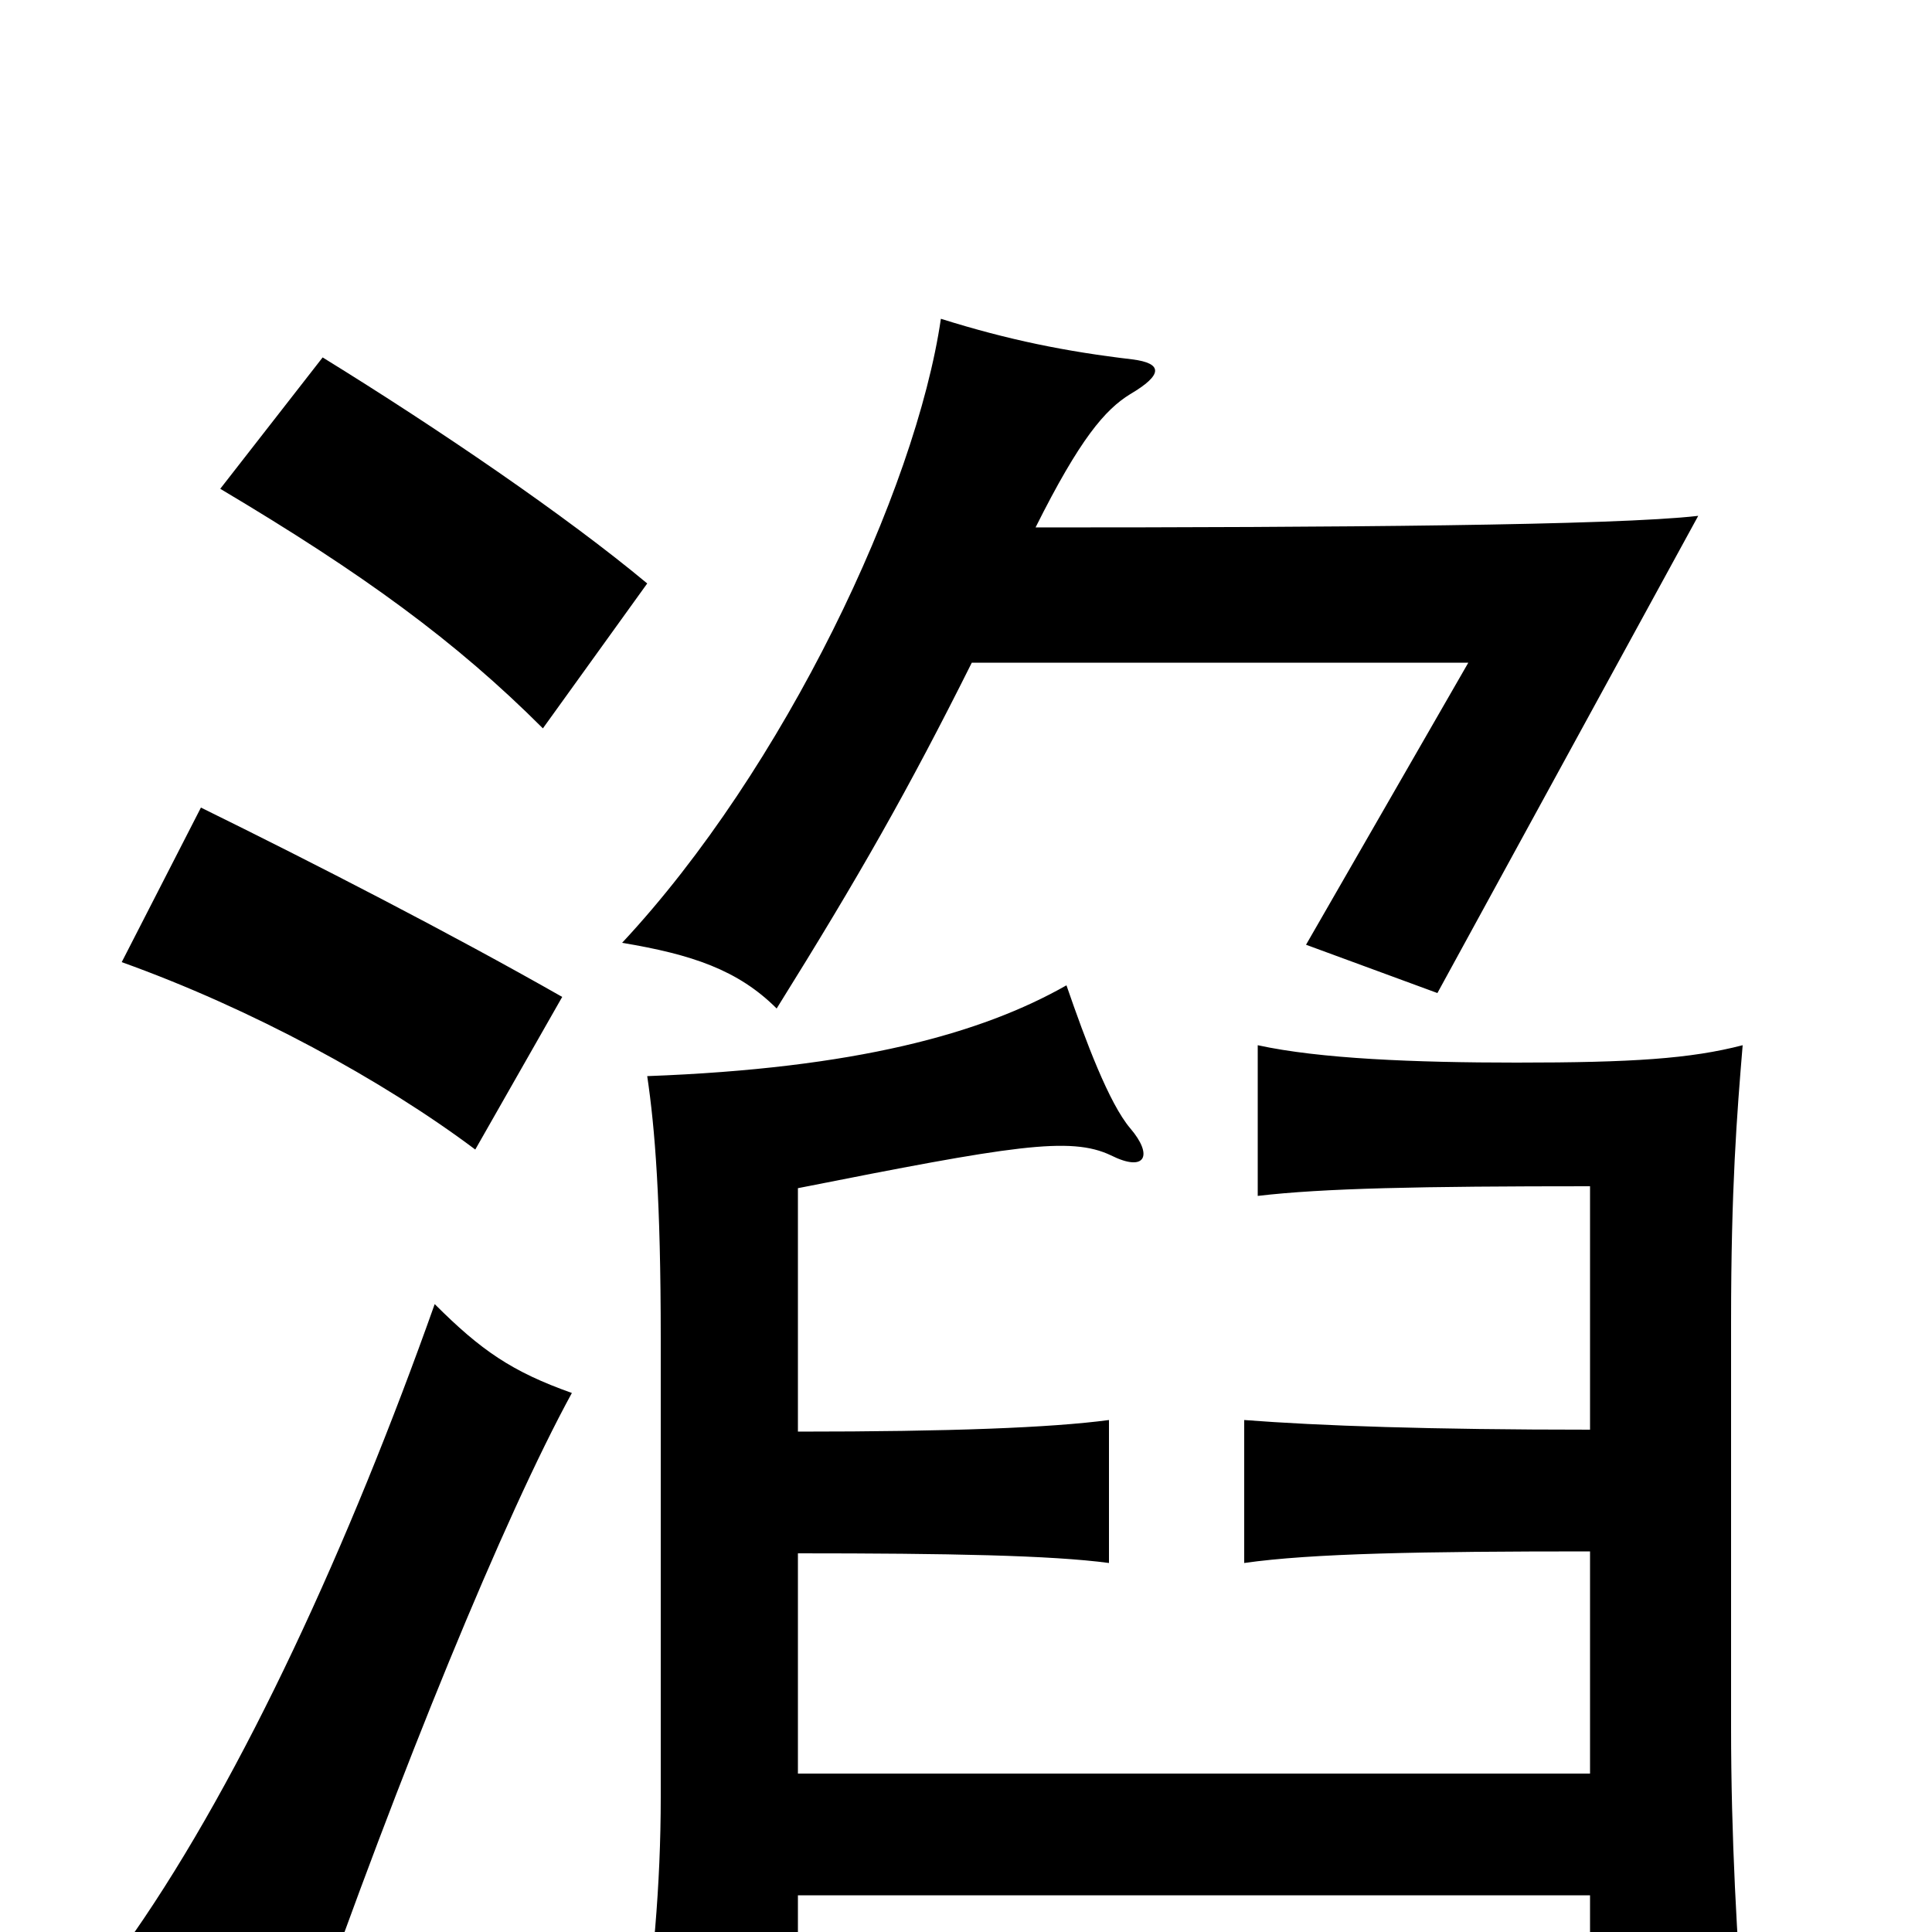 <svg xmlns="http://www.w3.org/2000/svg" viewBox="0 -1000 1000 1000">
	<path fill="#000000" d="M296 -279C265 -290 249 -301 225 -325C181 -201 126 -81 69 1C106 14 134 30 159 54C207 -83 261 -215 296 -279ZM291 -484C233 -517 163 -553 104 -582L63 -502C130 -478 198 -441 246 -405ZM335 -698C293 -733 227 -778 167 -815L114 -747C188 -703 236 -668 281 -623ZM823 -197V-82H413V-196C491 -196 544 -195 574 -191V-265C544 -261 492 -259 413 -259V-385C524 -407 554 -412 575 -402C593 -393 597 -402 585 -416C574 -429 562 -461 552 -490C508 -465 443 -447 335 -443C339 -416 342 -379 342 -307V-70C342 -24 338 20 331 65H413V-19H823V55H903C899 4 896 -49 896 -106V-316C896 -385 899 -423 902 -459C875 -452 845 -450 785 -450C732 -450 683 -452 651 -459V-381C685 -385 735 -386 823 -386V-260C740 -260 683 -262 644 -265V-191C679 -196 736 -197 823 -197ZM503 -657H760L676 -511L744 -486L879 -733C836 -728 689 -727 536 -727C559 -773 572 -788 585 -796C602 -806 602 -812 586 -814C552 -818 522 -824 487 -835C474 -746 406 -602 322 -512C358 -506 382 -498 402 -478C445 -547 470 -591 503 -657Z"/>
</svg>